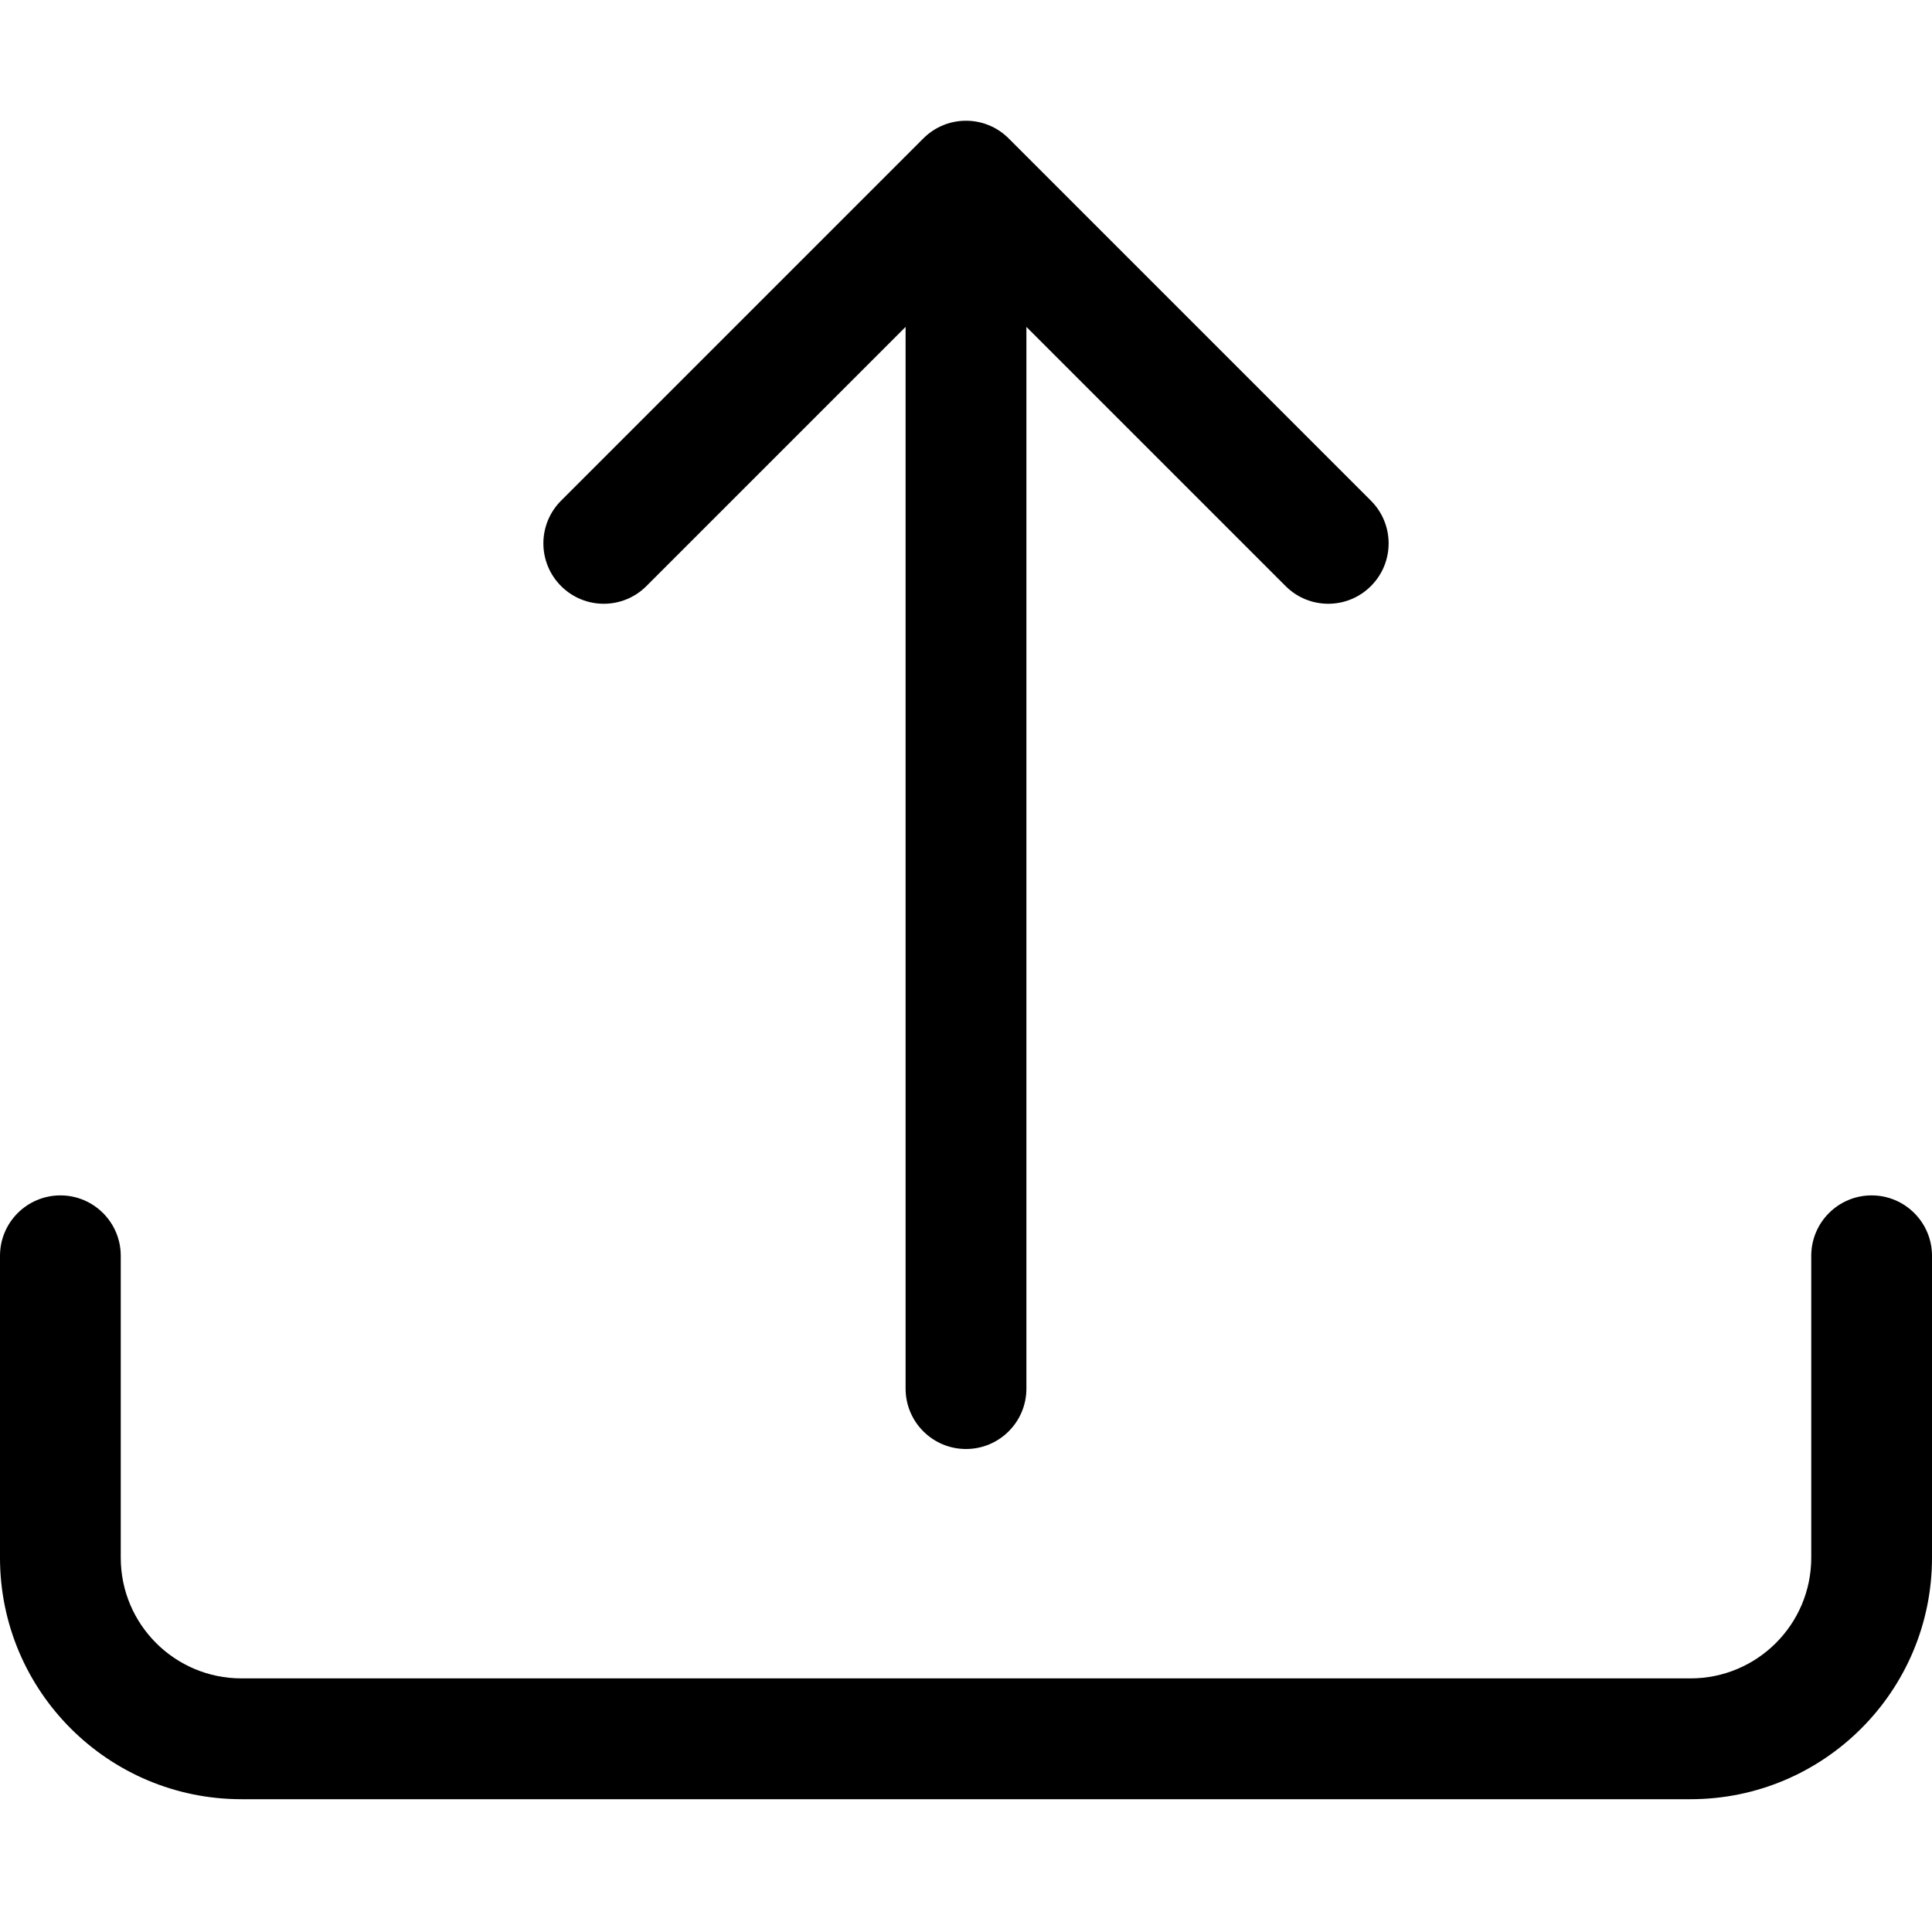 <svg width="30" height="30" viewBox="0 0 30 30" fill="none" xmlns="http://www.w3.org/2000/svg">
<path d="M0.938 18.562C1.455 18.562 1.875 18.982 1.875 19.5V24.188C1.875 25.223 2.714 26.062 3.75 26.062H26.25C27.285 26.062 28.125 25.223 28.125 24.188V19.5C28.125 18.982 28.545 18.562 29.062 18.562C29.58 18.562 30 18.982 30 19.5V24.188C30 26.259 28.321 27.938 26.25 27.938H3.75C1.679 27.938 0 26.259 0 24.188V19.5C0 18.982 0.42 18.562 0.938 18.562Z" fill="black"/>
<path d="M14.337 2.15C14.703 1.783 15.297 1.783 15.663 2.15L21.288 7.775C21.654 8.141 21.654 8.734 21.288 9.1C20.922 9.467 20.328 9.467 19.962 9.1L15.938 5.076V21.562C15.938 22.08 15.518 22.5 15 22.5C14.482 22.5 14.062 22.08 14.062 21.562V5.076L10.038 9.1C9.672 9.467 9.078 9.467 8.712 9.1C8.346 8.734 8.346 8.141 8.712 7.775L14.337 2.15Z" fill="black"/>
</svg>
